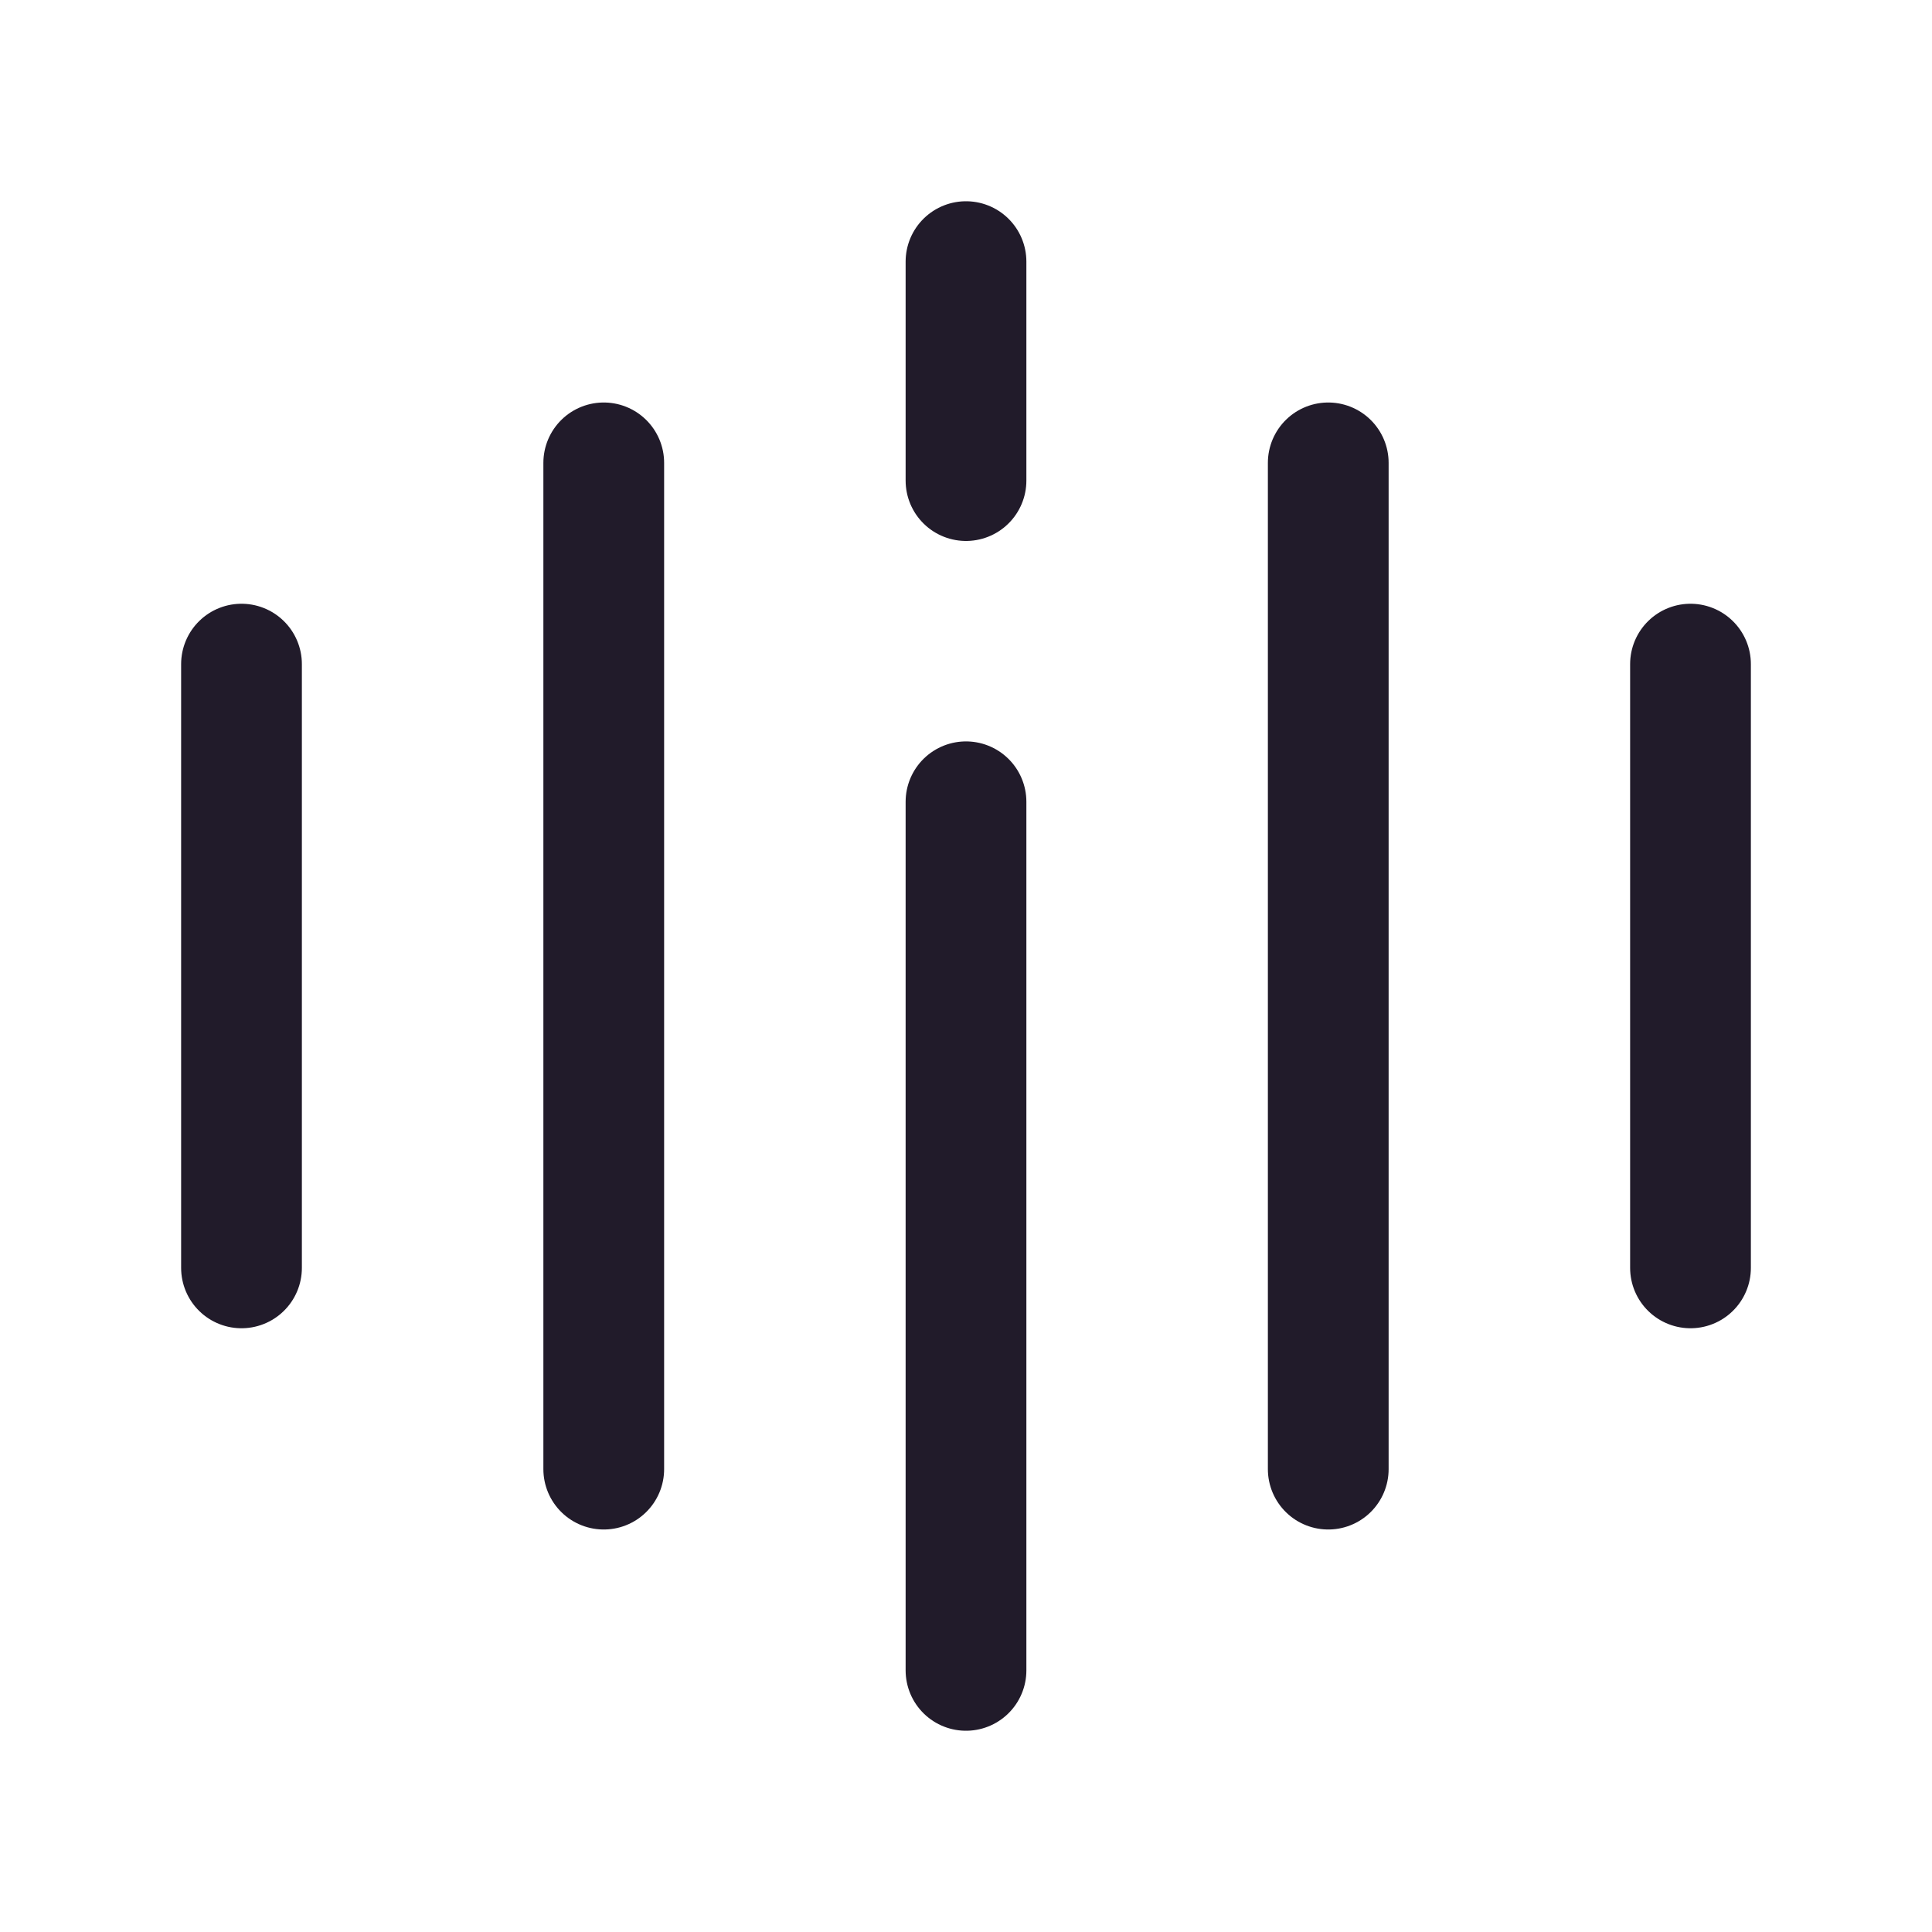 <svg width="24" height="24" viewBox="0 0 24 24" fill="none" xmlns="http://www.w3.org/2000/svg">
<path d="M3 8.25V15.75" stroke="#211B2A" stroke-width="1.5" stroke-linecap="round" stroke-linejoin="round"/>
<path d="M7.5 5.75V18.25" stroke="#211B2A" stroke-width="1.5" stroke-linecap="round" stroke-linejoin="round"/>
<path d="M12 9.96V20.75" stroke="#211B2A" stroke-width="1.5" stroke-linecap="round" stroke-linejoin="round"/>
<path d="M12 3.25V5.97" stroke="#211B2A" stroke-width="1.5" stroke-linecap="round" stroke-linejoin="round"/>
<path d="M16.5 5.75V18.25" stroke="#211B2A" stroke-width="1.5" stroke-linecap="round" stroke-linejoin="round"/>
<path d="M21 8.25V15.75" stroke="#211B2A" stroke-width="1.5" stroke-linecap="round" stroke-linejoin="round"/>
</svg>
